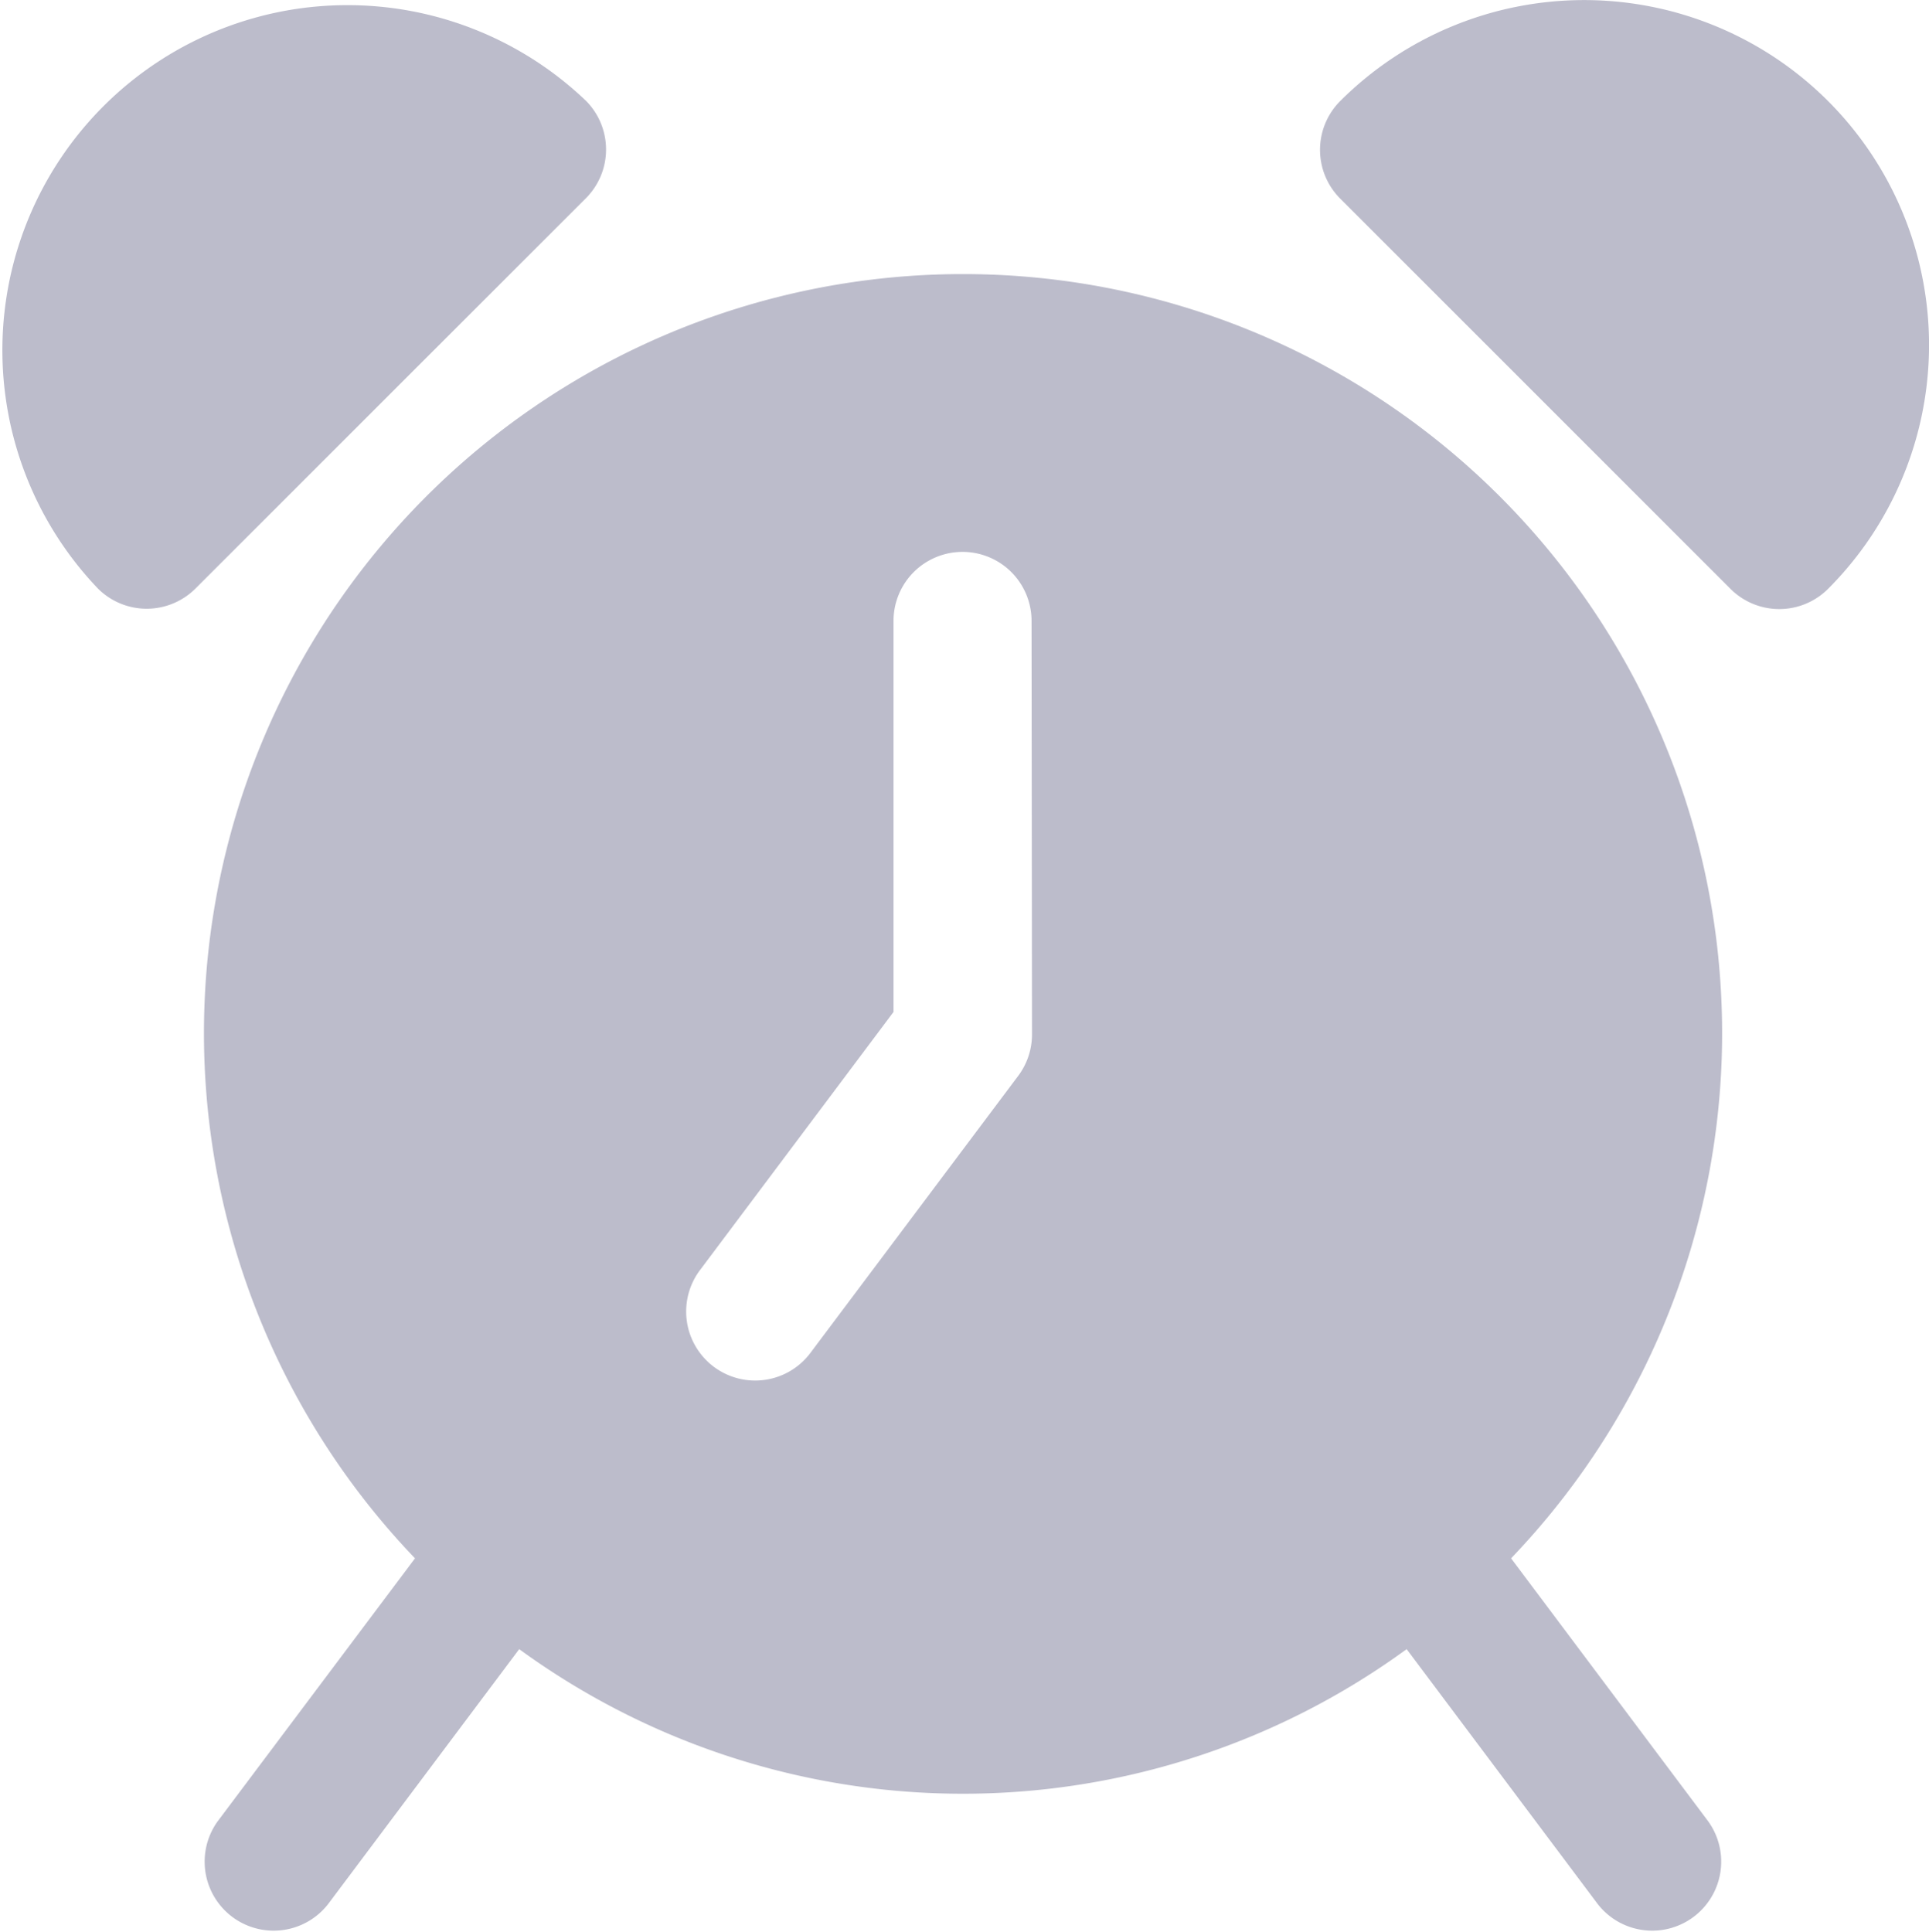 <svg xmlns="http://www.w3.org/2000/svg" id="Ico_Vencendo" width="17.161" height="17.189" viewBox="0 0 17.161 17.189">
    <defs>
        <style>
            .cls-1{fill:#bcbccb}
        </style>
    </defs>
    <path id="Caminho_2142" d="M79.894 96.4a6.753 6.753 0 1 0-9.751 0l-1.755 2.339a.614.614 0 0 0 .982.737l1.7-2.268a6.7 6.7 0 0 0 7.895 0l1.7 2.268a.614.614 0 0 0 .982-.737zm-4.262-4.66a.614.614 0 0 1-.123.368l-1.842 2.456a.614.614 0 1 1-.982-.737l1.715-2.288V88.06a.614.614 0 0 1 1.228 0z" class="cls-1" transform="translate(-66.451 -82.536)"/>
    <path id="Caminho_2143" d="M23.035 18.7a3.07 3.07 0 0 0-4.341 4.34.614.614 0 0 0 .868 0l3.473-3.472a.614.614 0 0 0 0-.868z" class="cls-1" transform="translate(-17.823 -17.804)"/>
    <path id="Caminho_2144" d="M348.793 17.984a3.07 3.07 0 0 0-4.34 0 .614.614 0 0 0 0 .868l3.472 3.472a.614.614 0 0 0 .868 0 3.07 3.07 0 0 0 0-4.34z" class="cls-1" transform="translate(-332.53 -17.085)"/>
</svg>

